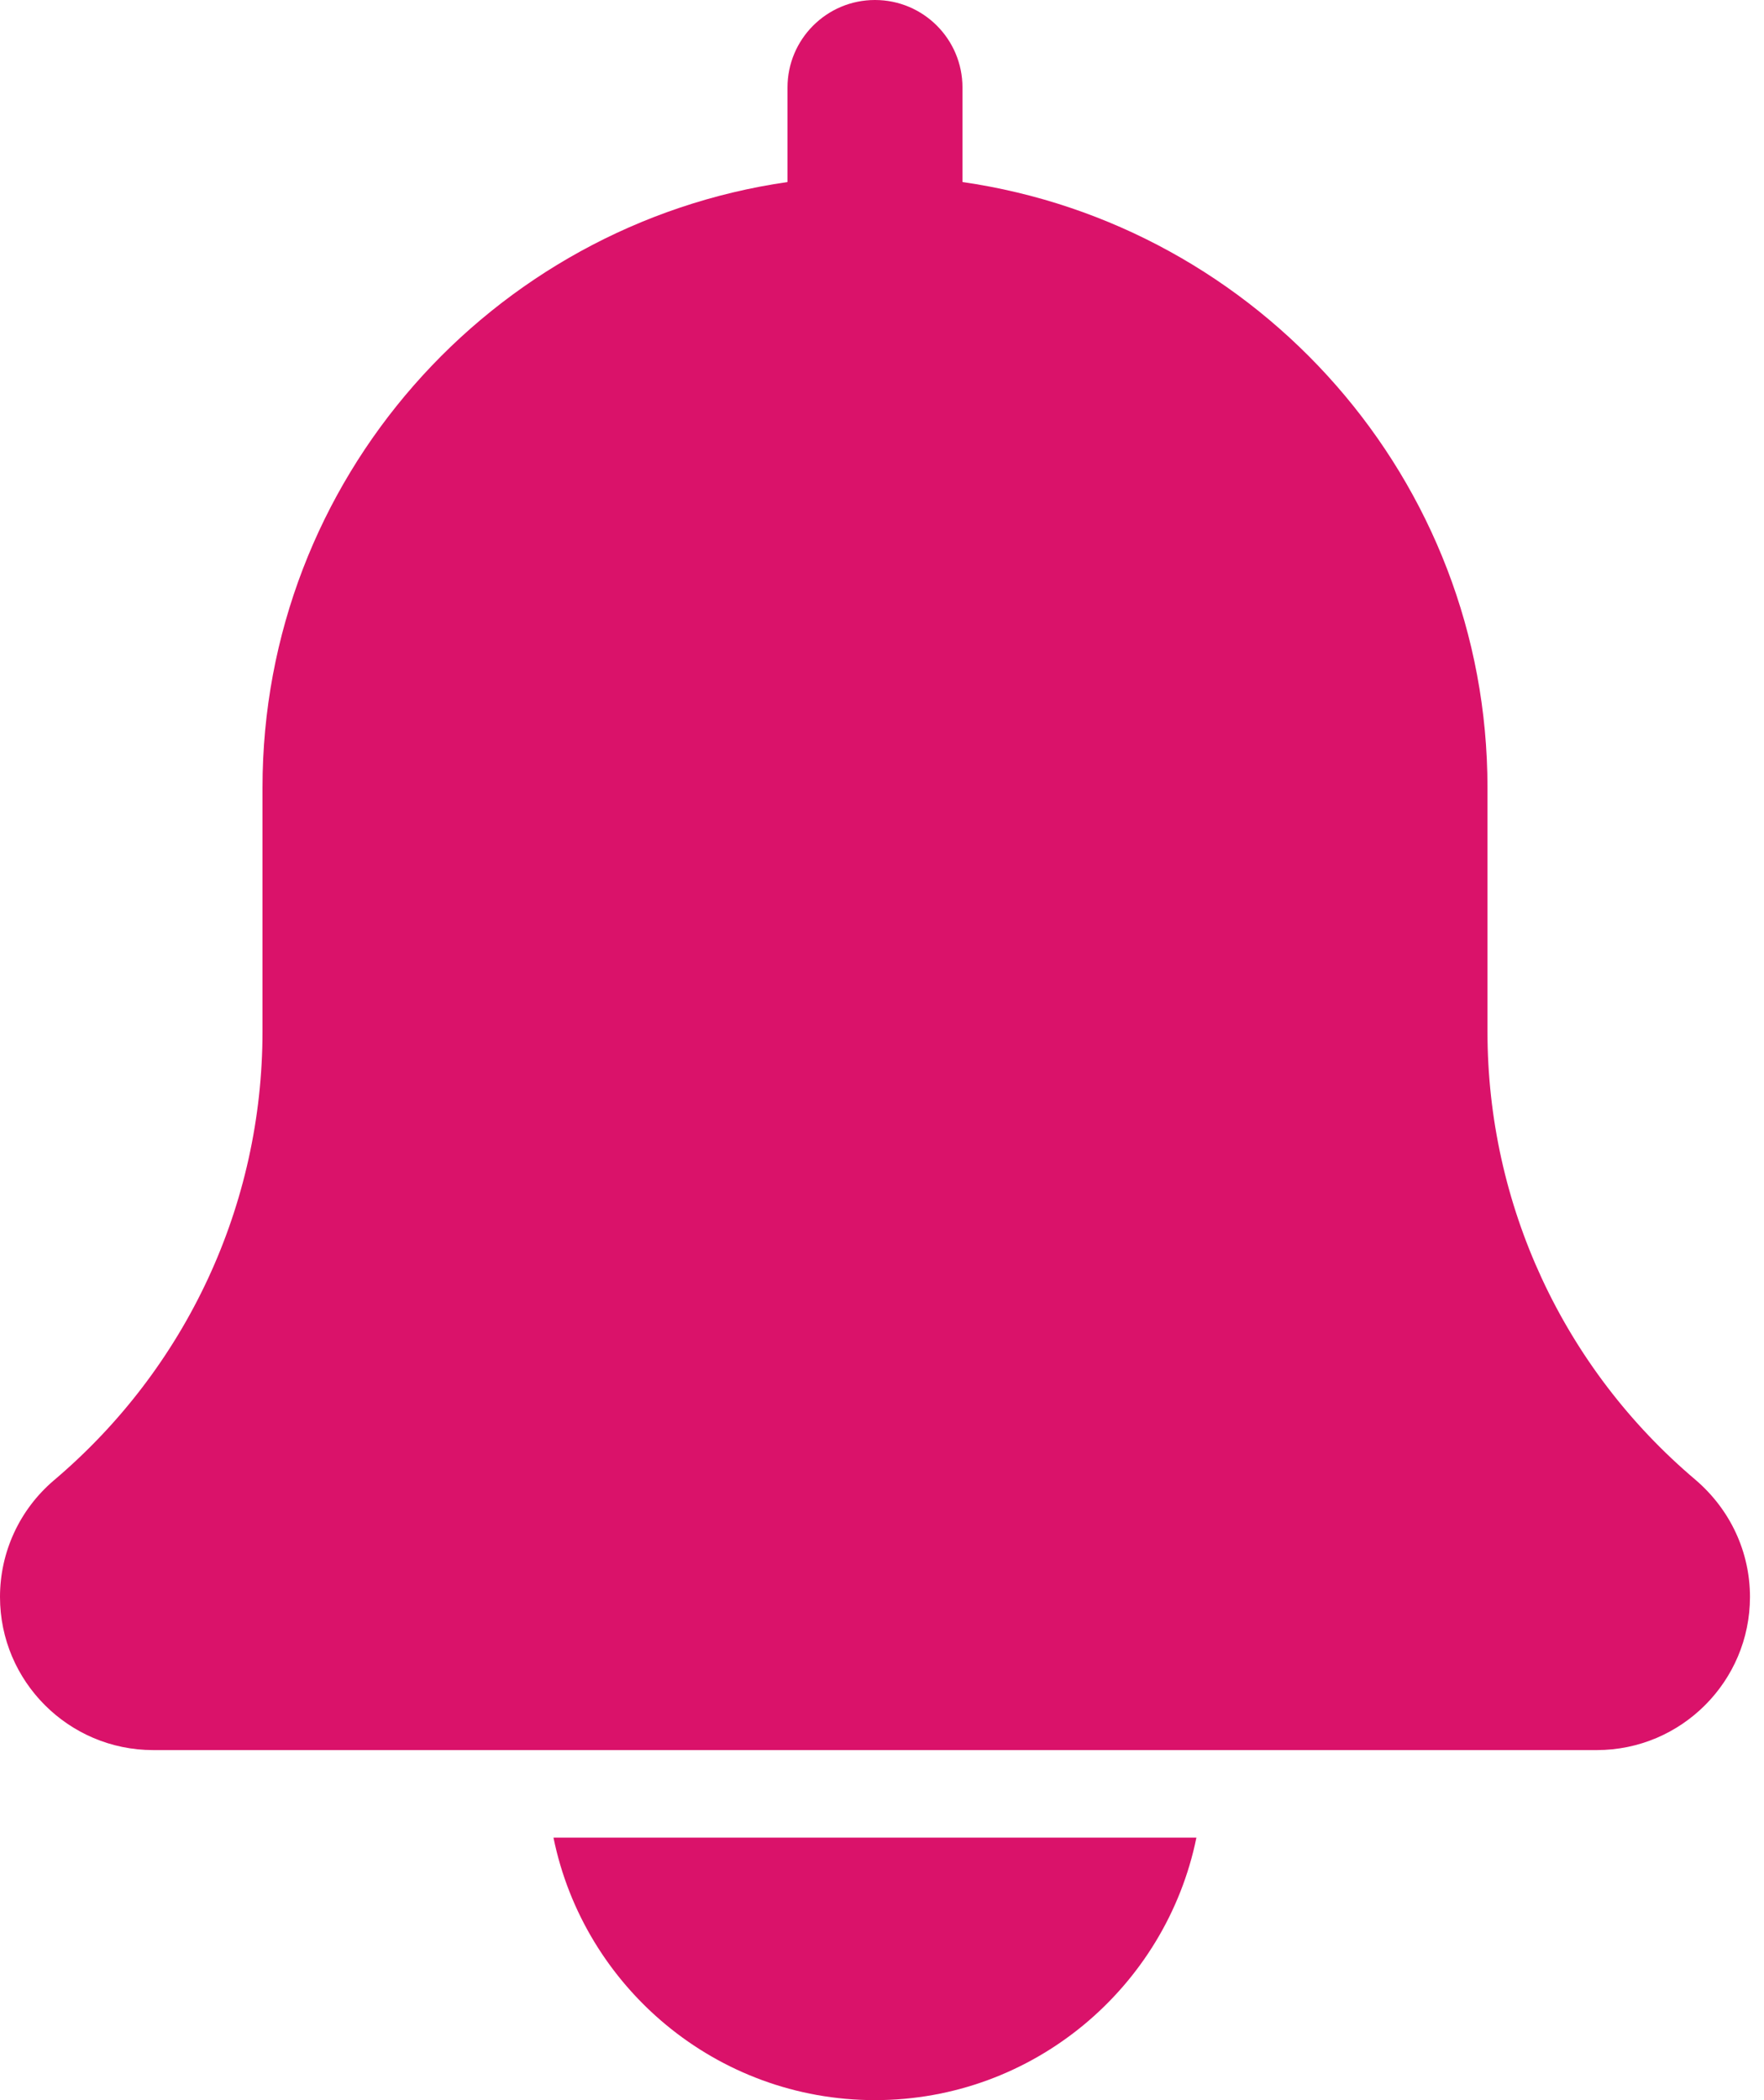 <svg width="21" height="25" viewBox="0 0 21 25" fill="none" xmlns="http://www.w3.org/2000/svg">
<path d="M20.186 17.617C18.611 16.286 17.708 14.34 17.708 12.279V9.375C17.708 5.709 14.985 2.675 11.458 2.167V1.042C11.458 0.466 10.992 0 10.416 0C9.842 0 9.375 0.466 9.375 1.042V2.167C5.847 2.675 3.125 5.709 3.125 9.375V12.279C3.125 14.34 2.222 16.286 0.637 17.626C0.232 17.973 0 18.477 0 19.01C0 20.015 0.818 20.833 1.823 20.833H19.01C20.015 20.833 20.833 20.015 20.833 19.01C20.833 18.477 20.601 17.973 20.186 17.617Z" fill="#DA126A"/>
<path d="M10.416 25C12.302 25 13.88 23.655 14.243 21.875H6.589C6.951 23.655 8.529 25 10.416 25Z" fill="#DA126A"/>
</svg>
